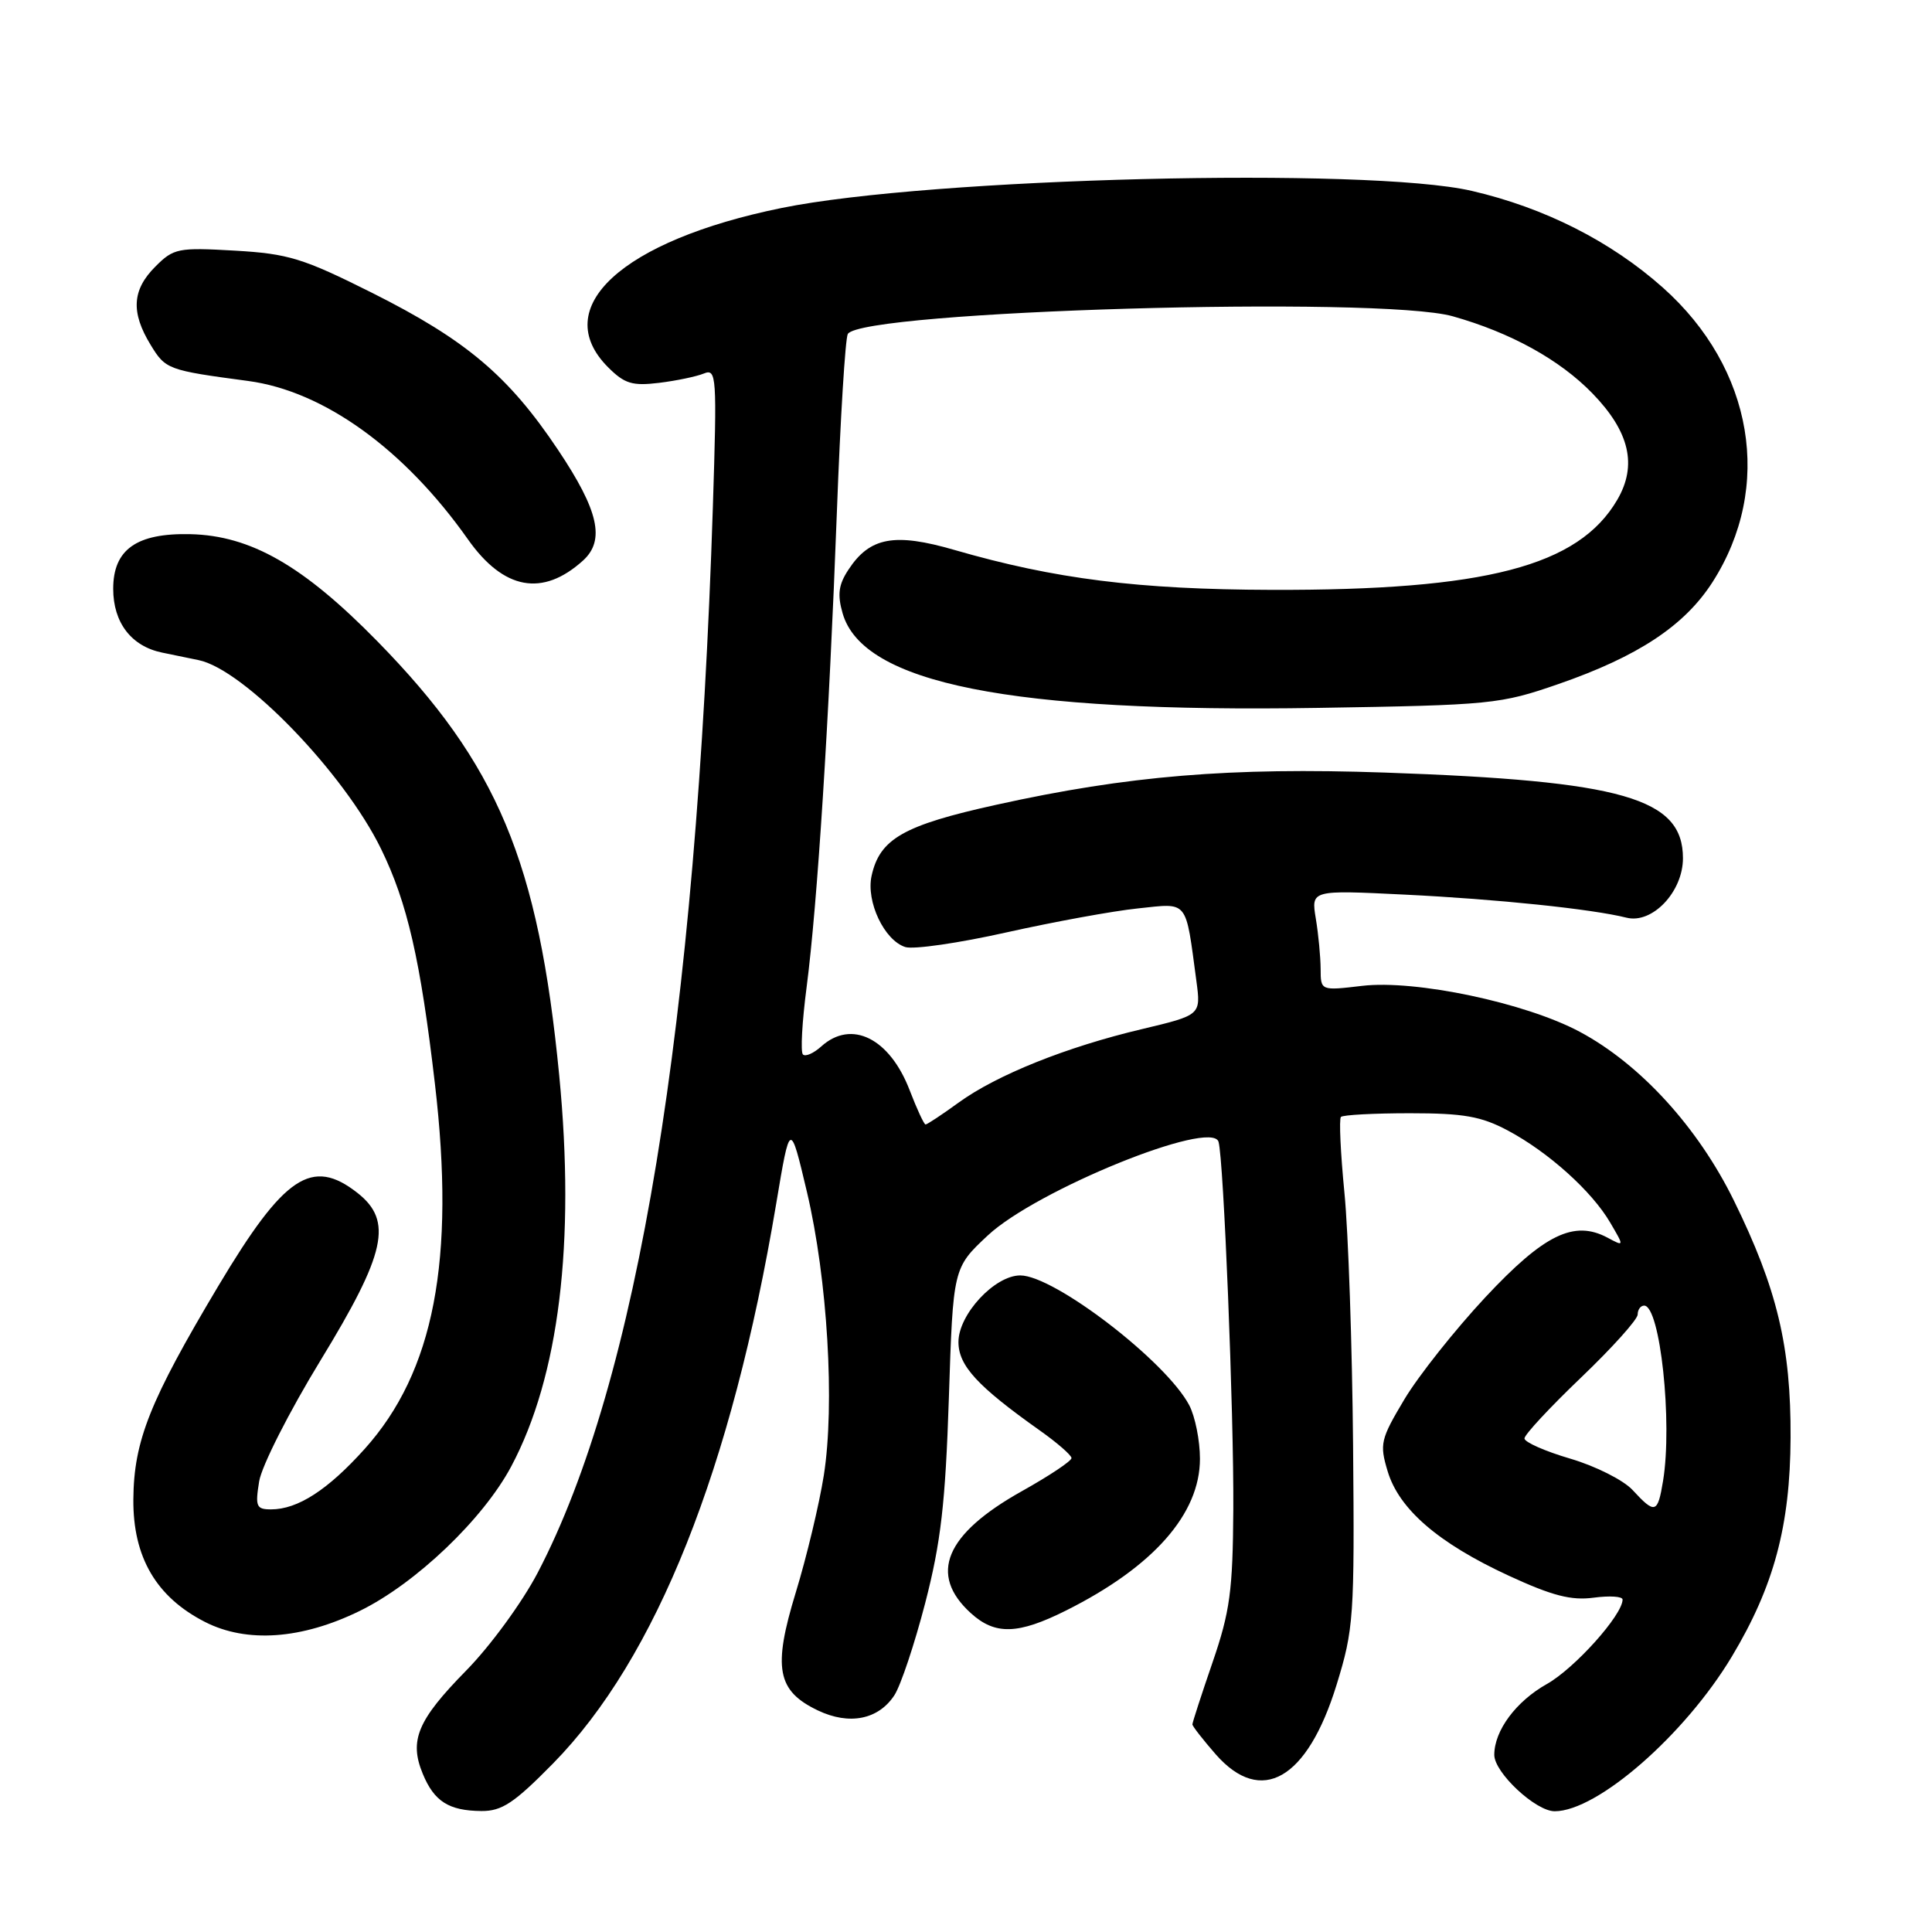 <?xml version="1.0" encoding="UTF-8" standalone="no"?>
<!DOCTYPE svg PUBLIC "-//W3C//DTD SVG 1.1//EN" "http://www.w3.org/Graphics/SVG/1.1/DTD/svg11.dtd" >
<svg xmlns="http://www.w3.org/2000/svg" xmlns:xlink="http://www.w3.org/1999/xlink" version="1.1" viewBox="0 0 256 256">
 <g >
 <path fill="currentColor"
d=" M 73.28 233.67 C 86.95 219.75 96.96 194.63 102.85 159.50 C 104.69 148.50 104.69 148.50 106.93 157.97 C 109.65 169.52 110.64 186.07 109.16 195.49 C 108.55 199.34 106.88 206.32 105.45 210.99 C 102.38 221.02 102.95 224.05 108.37 226.64 C 112.54 228.63 116.39 227.86 118.51 224.63 C 119.35 223.34 121.19 217.83 122.60 212.39 C 124.67 204.38 125.27 199.22 125.73 185.25 C 126.29 168.00 126.29 168.00 130.89 163.70 C 137.32 157.69 160.54 148.26 161.46 151.29 C 162.14 153.51 163.50 187.33 163.42 200.00 C 163.35 210.81 162.98 213.55 160.67 220.27 C 159.20 224.55 158.00 228.24 158.00 228.49 C 158.00 228.73 159.40 230.52 161.10 232.47 C 167.12 239.31 173.22 235.81 177.09 223.29 C 179.38 215.87 179.49 214.35 179.29 191.50 C 179.17 178.30 178.66 163.22 178.14 158.00 C 177.63 152.78 177.42 148.28 177.68 148.00 C 177.95 147.73 182.06 147.51 186.83 147.51 C 193.94 147.51 196.27 147.92 199.80 149.80 C 205.18 152.67 210.93 157.84 213.36 162.00 C 215.23 165.19 215.23 165.19 213.01 164.00 C 208.57 161.63 204.62 163.55 196.82 171.89 C 192.80 176.20 187.97 182.28 186.10 185.40 C 182.93 190.71 182.78 191.33 183.87 194.95 C 185.38 199.98 190.58 204.47 199.90 208.78 C 205.68 211.45 208.20 212.10 211.17 211.70 C 213.28 211.42 215.00 211.53 215.00 211.95 C 215.00 213.99 208.65 221.07 204.97 223.14 C 200.88 225.44 198.00 229.31 198.00 232.53 C 198.00 234.88 203.48 240.00 206.00 240.00 C 211.66 240.00 223.25 229.88 229.48 219.50 C 235.06 210.19 237.21 202.18 237.26 190.50 C 237.32 178.44 235.48 170.75 229.75 159.08 C 224.98 149.36 217.33 140.99 209.31 136.71 C 202.12 132.87 187.55 129.80 180.50 130.63 C 175.00 131.28 175.00 131.28 174.99 128.39 C 174.98 126.80 174.70 123.80 174.35 121.71 C 173.73 117.93 173.73 117.93 186.11 118.54 C 198.38 119.14 210.96 120.45 215.53 121.60 C 218.94 122.45 223.00 118.17 223.00 113.72 C 223.00 105.75 215.05 103.47 183.50 102.37 C 163.01 101.66 149.46 102.78 132.00 106.64 C 119.71 109.35 116.57 111.15 115.49 116.05 C 114.74 119.47 117.17 124.60 119.96 125.49 C 121.05 125.83 127.07 124.96 133.35 123.55 C 139.63 122.15 147.47 120.71 150.78 120.37 C 157.54 119.66 157.06 119.06 158.53 130.00 C 159.13 134.50 159.13 134.50 151.32 136.36 C 141.30 138.73 132.08 142.43 127.02 146.10 C 124.82 147.70 122.85 149.00 122.64 149.00 C 122.44 149.00 121.50 146.97 120.55 144.50 C 117.90 137.57 112.83 135.04 108.82 138.66 C 107.81 139.57 106.72 140.05 106.39 139.72 C 106.06 139.40 106.28 135.39 106.88 130.81 C 108.31 119.79 109.85 95.67 110.89 67.87 C 111.35 55.43 112.01 44.80 112.34 44.25 C 114.24 41.18 182.79 39.17 192.50 41.91 C 200.17 44.07 206.67 47.66 211.01 52.13 C 215.93 57.20 216.97 61.65 214.30 66.22 C 209.16 75.03 196.84 78.24 168.50 78.16 C 150.81 78.11 139.78 76.72 126.50 72.88 C 118.52 70.56 115.25 71.17 112.42 75.49 C 111.11 77.47 110.94 78.79 111.65 81.26 C 114.31 90.56 133.92 94.46 174.61 93.80 C 197.63 93.43 198.79 93.31 206.50 90.64 C 217.06 86.98 223.20 82.91 226.90 77.16 C 235.00 64.54 232.36 48.82 220.34 38.11 C 213.44 31.97 204.65 27.52 195.00 25.29 C 181.24 22.11 123.20 23.55 103.56 27.56 C 82.37 31.88 72.69 40.78 80.58 48.67 C 82.76 50.85 83.79 51.16 87.33 50.73 C 89.62 50.45 92.30 49.89 93.27 49.49 C 94.95 48.81 95.01 49.81 94.46 67.13 C 92.24 135.83 84.48 183.07 71.25 208.39 C 69.19 212.33 64.95 218.13 61.75 221.38 C 55.32 227.93 54.19 230.62 56.02 235.04 C 57.53 238.70 59.47 239.93 63.78 239.97 C 66.50 239.99 68.11 238.93 73.28 233.67 Z  M 47.66 213.46 C 55.07 209.84 64.04 201.28 67.75 194.29 C 74.08 182.38 76.25 164.69 74.10 142.50 C 71.34 114.13 65.95 101.26 50.00 84.97 C 40.18 74.95 33.22 70.96 25.21 70.78 C 18.09 70.62 15.00 72.81 15.00 78.02 C 15.00 82.50 17.40 85.63 21.47 86.47 C 22.86 86.76 25.05 87.21 26.32 87.47 C 32.33 88.70 45.60 102.44 50.50 112.50 C 53.98 119.63 55.71 127.18 57.63 143.62 C 60.36 166.96 57.51 181.76 48.32 191.99 C 43.43 197.43 39.45 200.00 35.92 200.00 C 33.96 200.00 33.80 199.62 34.34 196.29 C 34.67 194.25 38.33 187.04 42.47 180.26 C 51.14 166.06 52.09 161.79 47.37 158.07 C 41.33 153.33 37.66 155.78 28.94 170.38 C 19.84 185.63 17.73 190.92 17.67 198.67 C 17.61 206.33 20.70 211.62 27.17 214.92 C 32.70 217.74 39.98 217.22 47.66 213.46 Z  M 141.28 213.39 C 152.82 207.61 159.00 200.60 159.00 193.30 C 159.00 190.88 158.36 187.69 157.58 186.20 C 154.53 180.39 139.70 169.00 135.19 169.00 C 131.80 169.00 127.00 174.17 127.00 177.82 C 127.00 180.96 129.51 183.68 137.76 189.53 C 140.07 191.16 141.97 192.82 141.98 193.20 C 141.99 193.59 139.03 195.56 135.40 197.59 C 125.23 203.28 123.00 208.62 128.64 213.75 C 131.86 216.68 134.89 216.59 141.28 213.39 Z  M 77.25 74.28 C 80.21 71.59 79.33 67.66 73.95 59.62 C 67.38 49.79 61.76 45.05 49.28 38.79 C 40.15 34.22 38.22 33.62 31.11 33.21 C 23.60 32.78 23.01 32.89 20.58 35.33 C 17.50 38.41 17.32 41.38 19.96 45.70 C 21.94 48.95 22.23 49.06 32.88 50.48 C 42.90 51.82 53.56 59.50 62.00 71.46 C 66.73 78.17 71.89 79.12 77.25 74.28 Z  M 216.32 197.43 C 215.12 196.13 211.41 194.26 208.07 193.28 C 204.73 192.30 202.00 191.09 202.00 190.60 C 202.00 190.10 205.38 186.47 209.50 182.53 C 213.62 178.59 217.00 174.83 217.00 174.18 C 217.00 173.53 217.39 173.00 217.86 173.00 C 219.98 173.00 221.64 188.47 220.36 196.25 C 219.65 200.56 219.30 200.66 216.32 197.43 Z "/>
</g>
</svg>